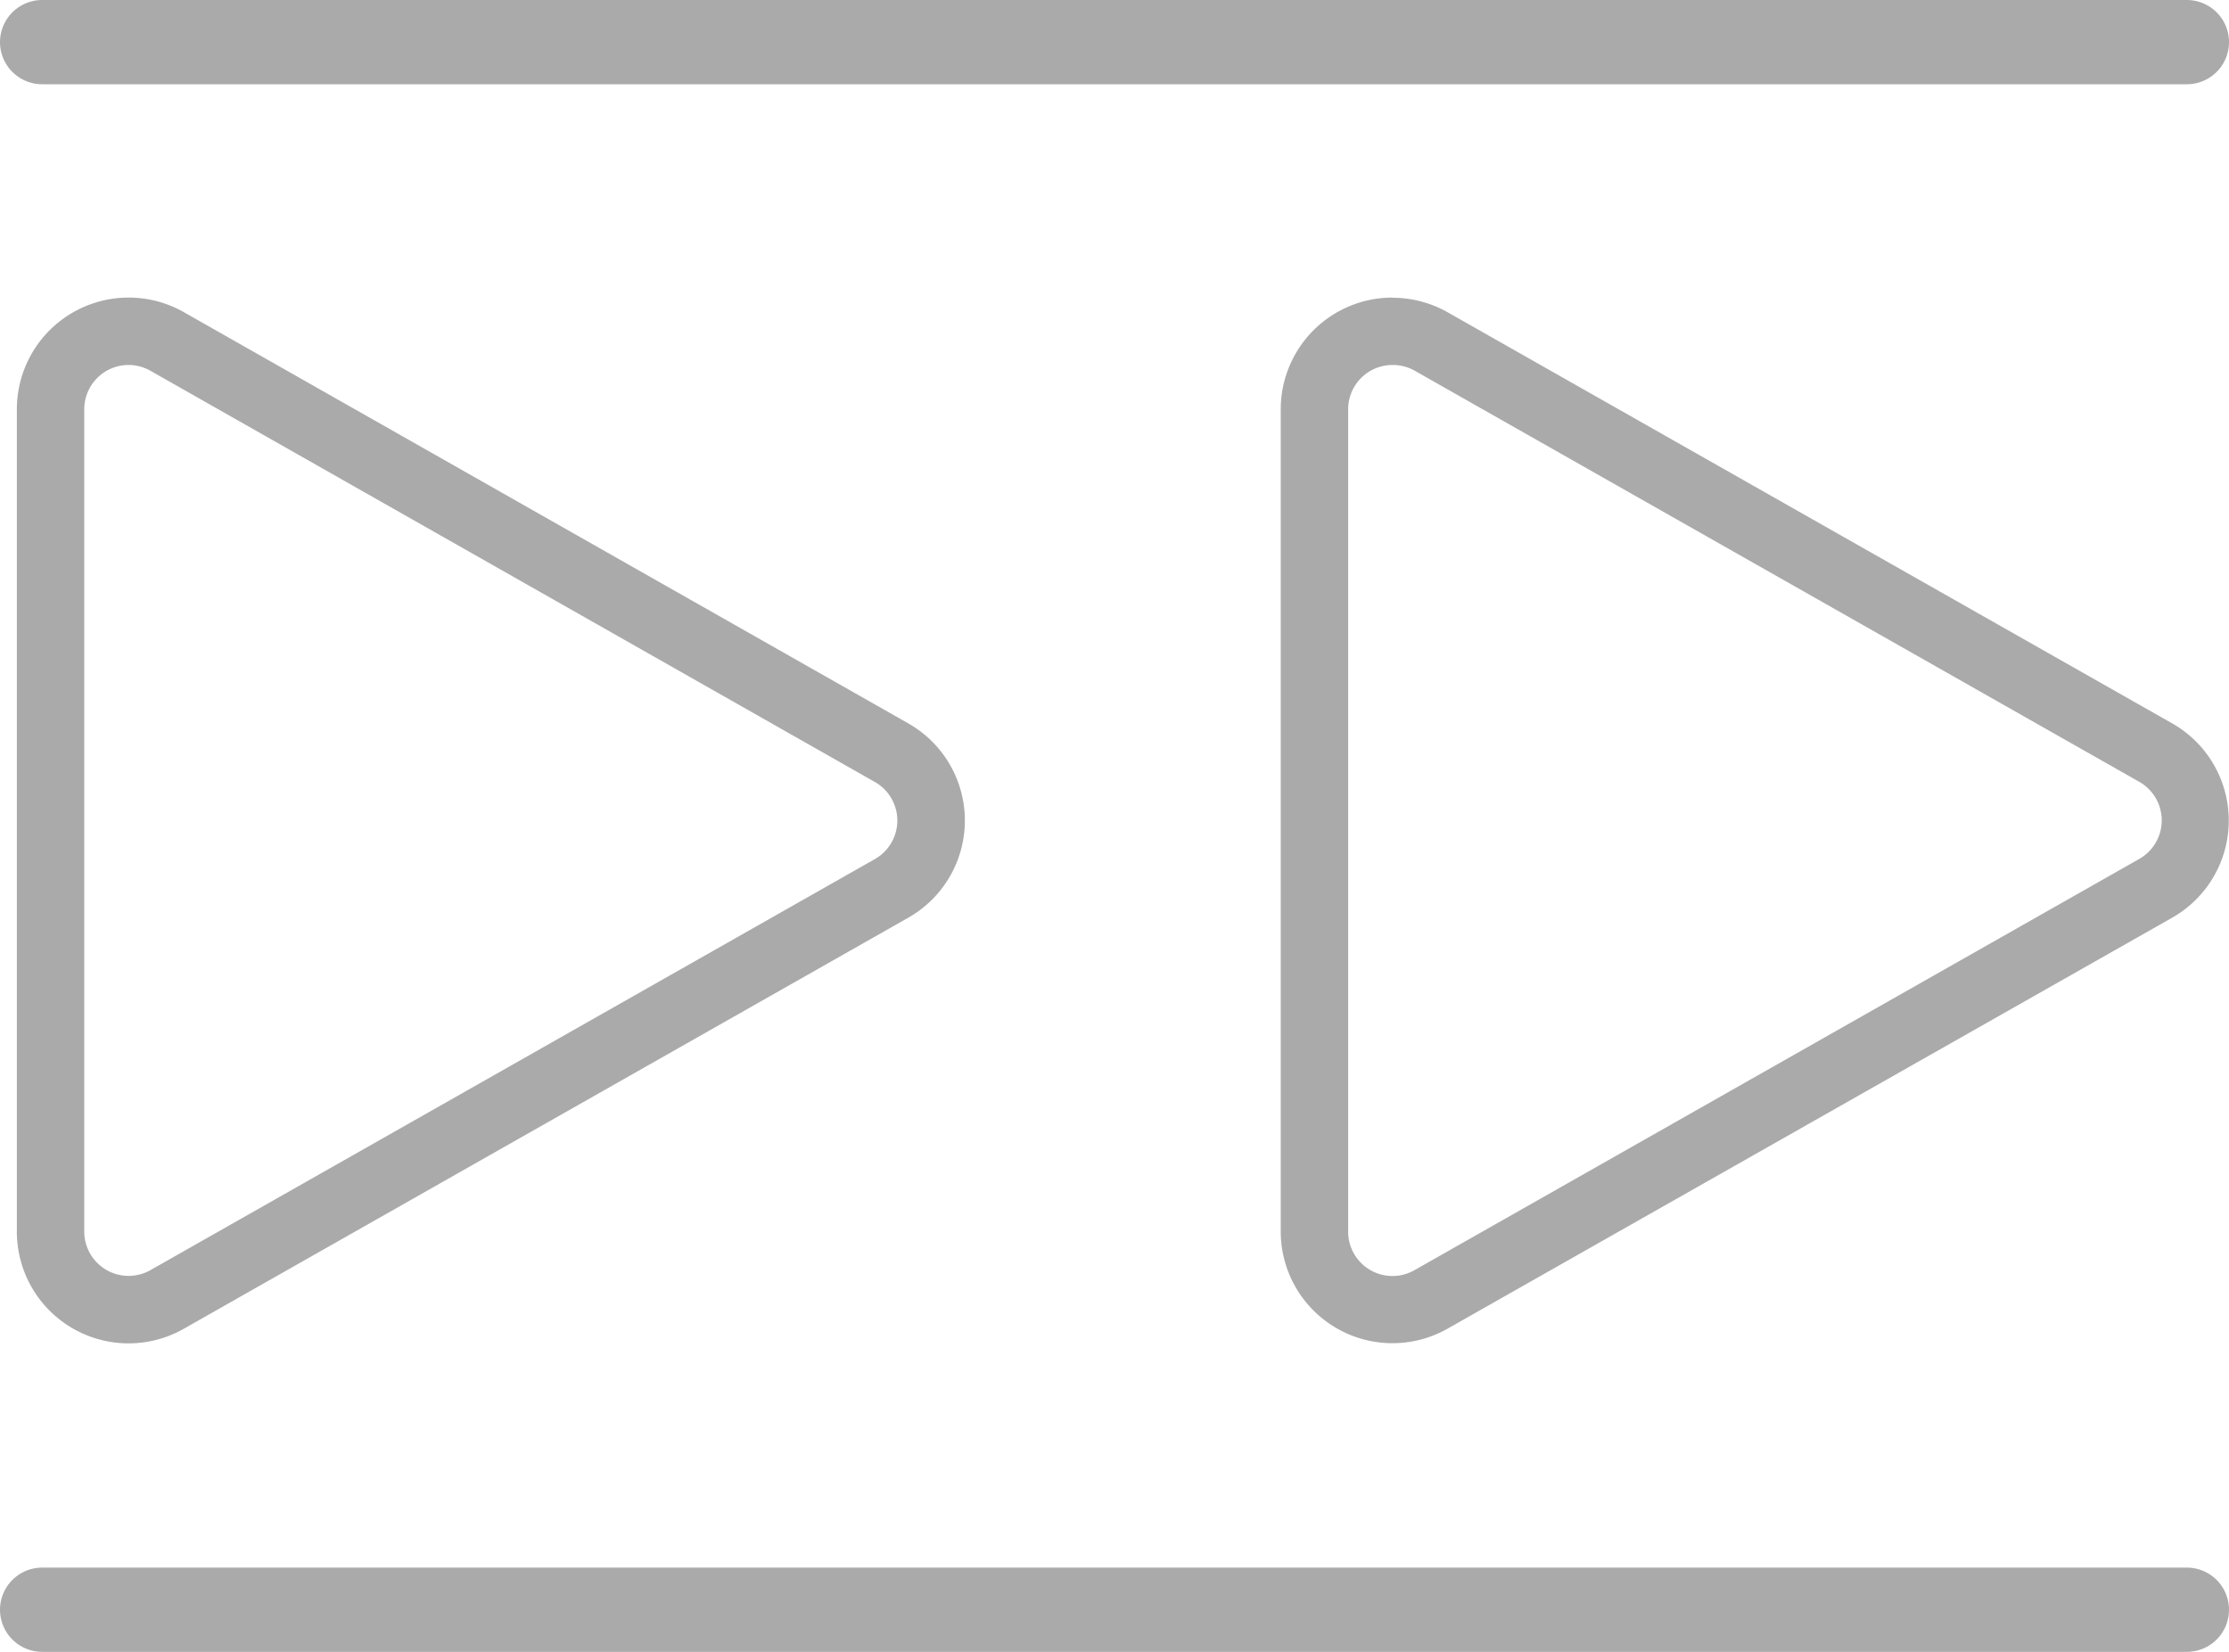 <svg xmlns="http://www.w3.org/2000/svg" viewBox="0 0 132.27 98.03"><defs><style>.cls-1 { fill: #aaa; }.cls-2 { fill: none; stroke: #aaa; stroke-linecap: round; stroke-miterlimit: 10; stroke-width: 5px; }</style></defs><title>FFWD.digital</title><g id="Laag_2" data-name="Laag 2"><g id="Layer_1" data-name="Layer 1"><path class="cls-1" d="M7.62,21.66a2.63,2.63,0,0,1,1.3.34l43,24.41a2.63,2.63,0,0,1,0,4.57l-43,24.4A2.63,2.63,0,0,1,5,73.09V24.29a2.63,2.63,0,0,1,2.63-2.63m0-4A6.63,6.63,0,0,0,1,24.29v48.8a6.63,6.63,0,0,0,9.9,5.77l43-24.4a6.63,6.63,0,0,0,0-11.53l-43-24.41a6.62,6.62,0,0,0-3.27-.86Z"></path><path class="cls-1" d="M82.65,21.66a2.64,2.64,0,0,1,1.3.34l43,24.4a2.63,2.63,0,0,1,0,4.57l-43,24.4A2.63,2.63,0,0,1,80,73.09V24.29a2.63,2.63,0,0,1,2.63-2.63m0-4A6.63,6.63,0,0,0,76,24.29v48.8a6.63,6.63,0,0,0,9.9,5.76l43-24.39a6.63,6.63,0,0,0,0-11.53l-43-24.4a6.63,6.63,0,0,0-3.27-.86Z"></path><line class="cls-2" x1="2.5" y1="2.5" x2="129.77" y2="2.5"></line><line class="cls-2" x1="2.5" y1="95.53" x2="129.77" y2="95.53"></line></g></g></svg>